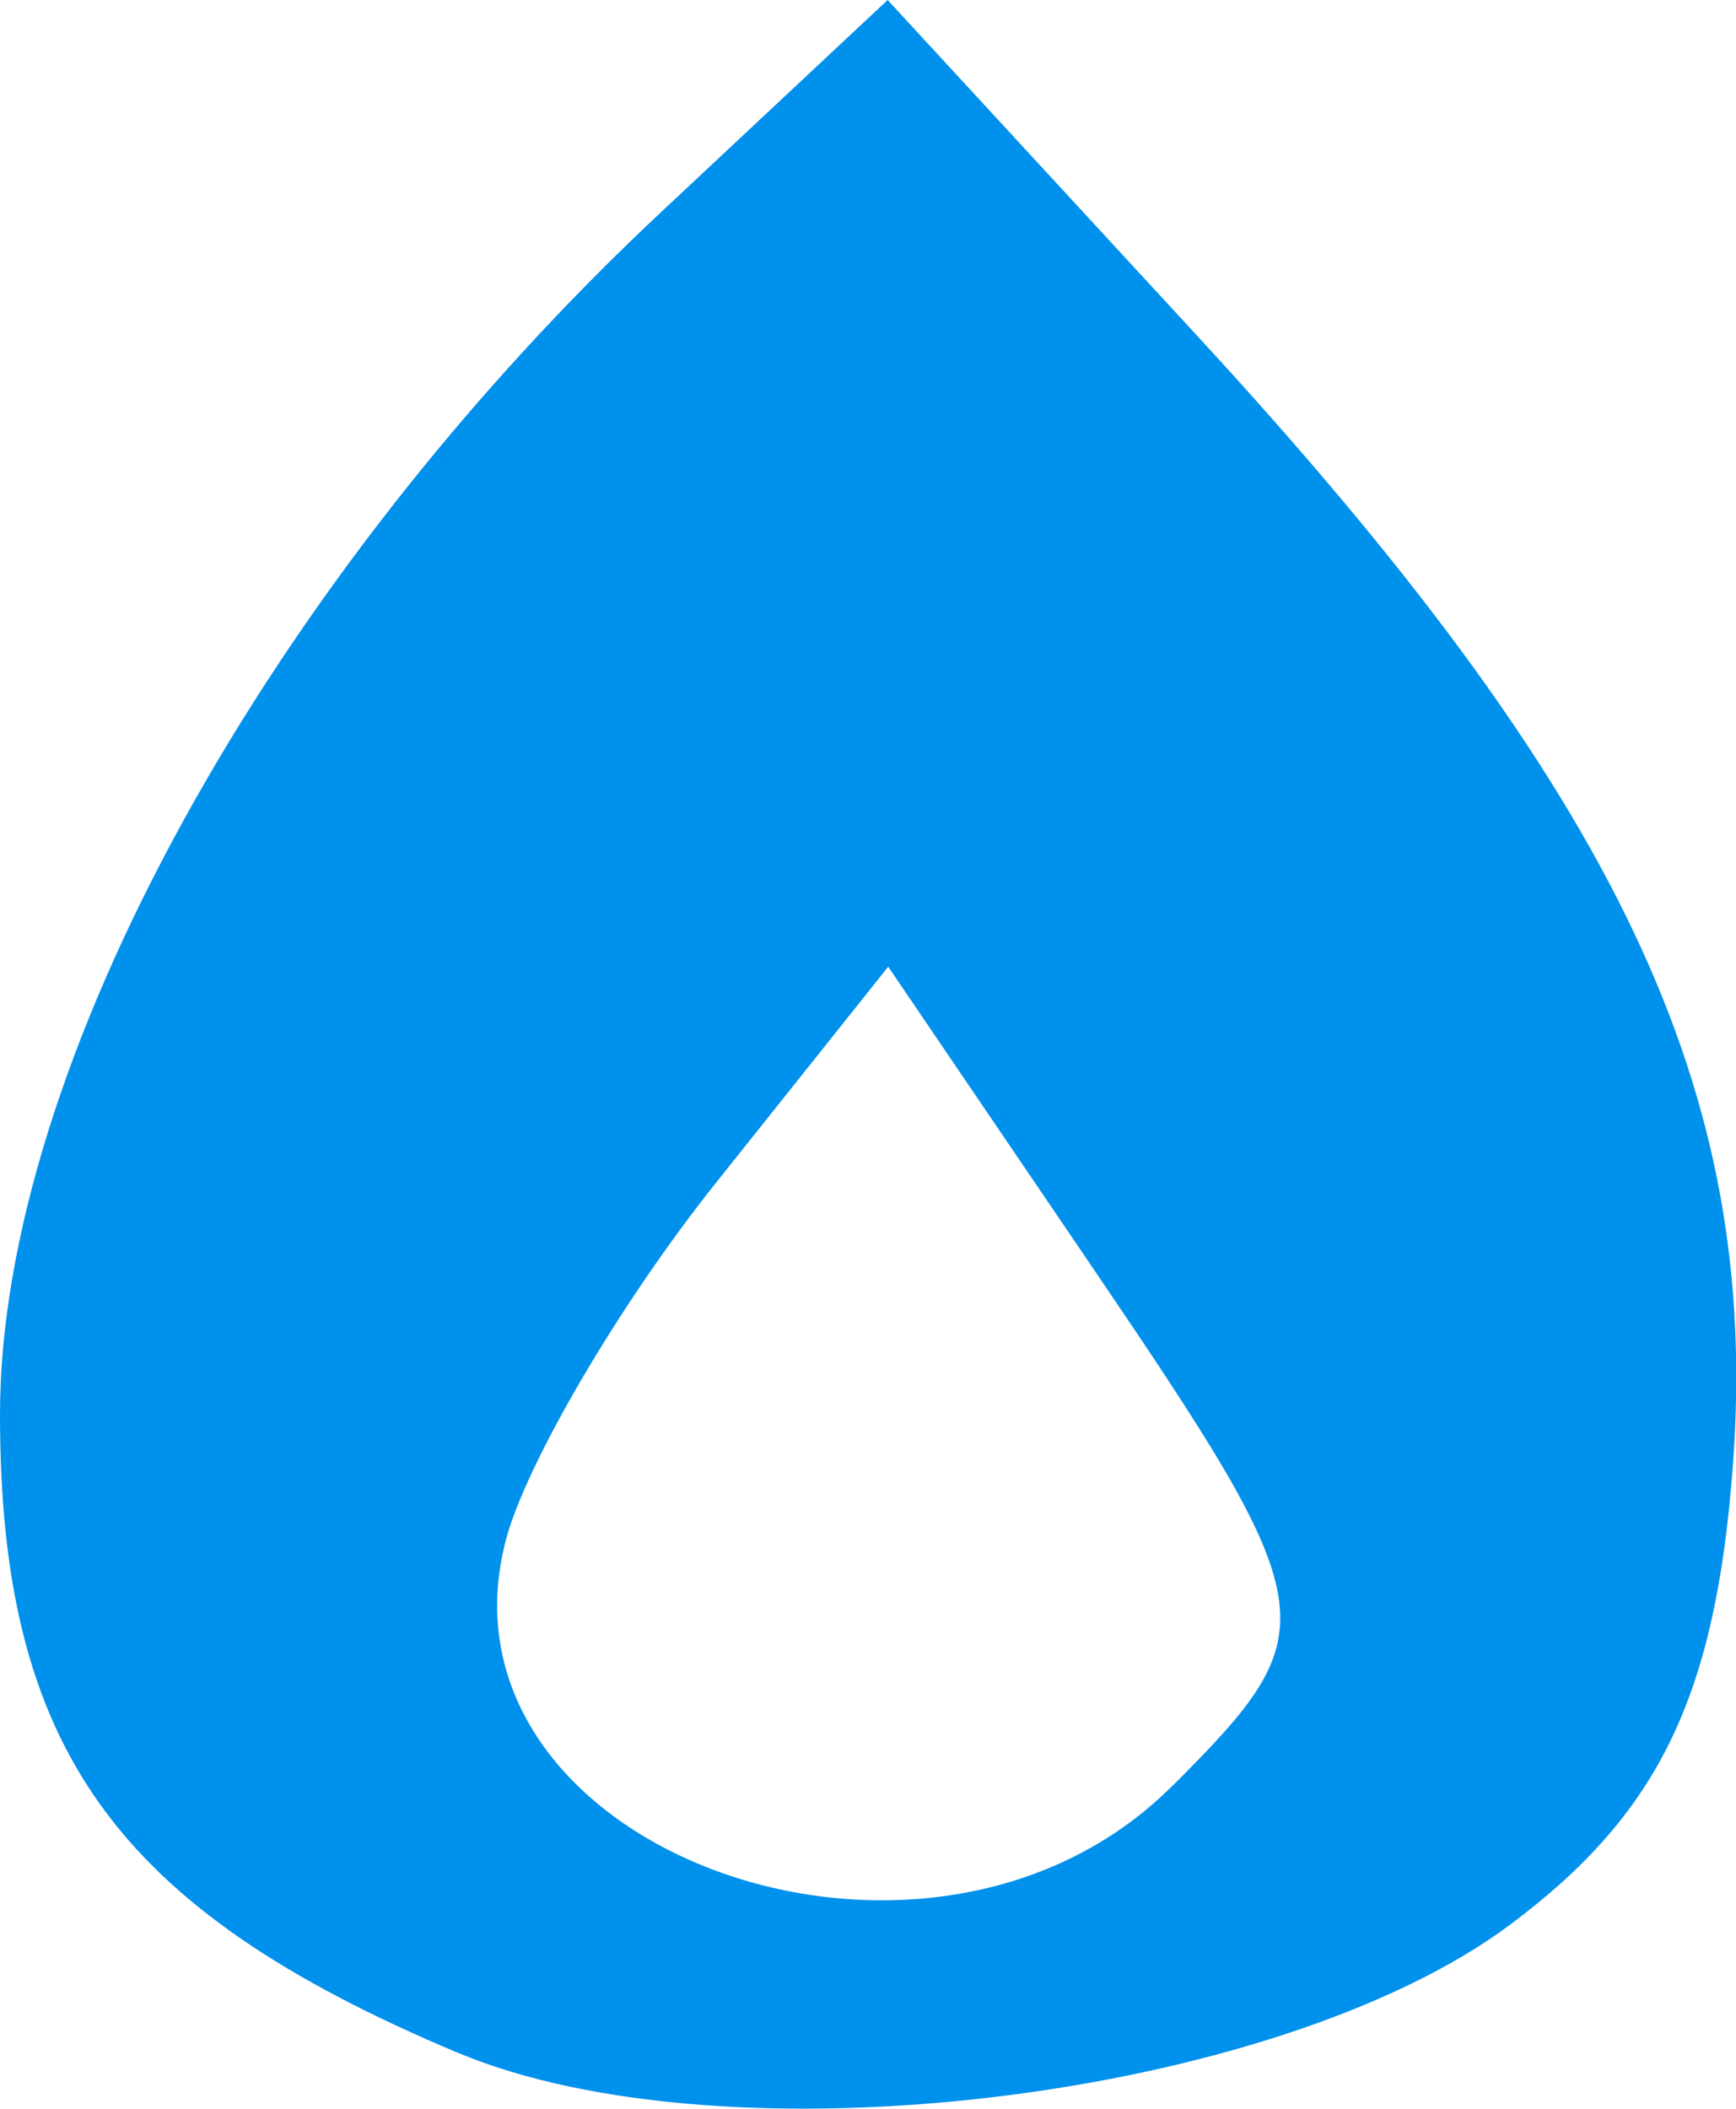 <?xml version="1.0" encoding="UTF-8"?>
<svg width="8.975mm" height="10.898mm" version="1.1" viewBox="0 0 8.975 10.898" xmlns="http://www.w3.org/2000/svg">
 <g transform="translate(1.852 3.175)">
  <path d="m0.513 7.433c-1.77-0.744-2.365-1.574-2.365-3.298 0-1.794 1.385-4.312 3.42-6.216l1.169-1.094 1.601 1.736c2.183 2.368 2.912 3.906 2.769 5.835-0.089 1.198-0.384 1.804-1.155 2.378-1.212 0.901-4.046 1.244-5.438 0.659zm3.696-1.378c0.81-0.81 0.795-0.902-0.426-2.699l-1.043-1.535-0.894 1.121c-0.492 0.617-0.979 1.446-1.083 1.843-0.416 1.59 2.171 2.544 3.445 1.27z" style="fill:#0091ec;stroke-width:.393"/>
 </g>
</svg>
